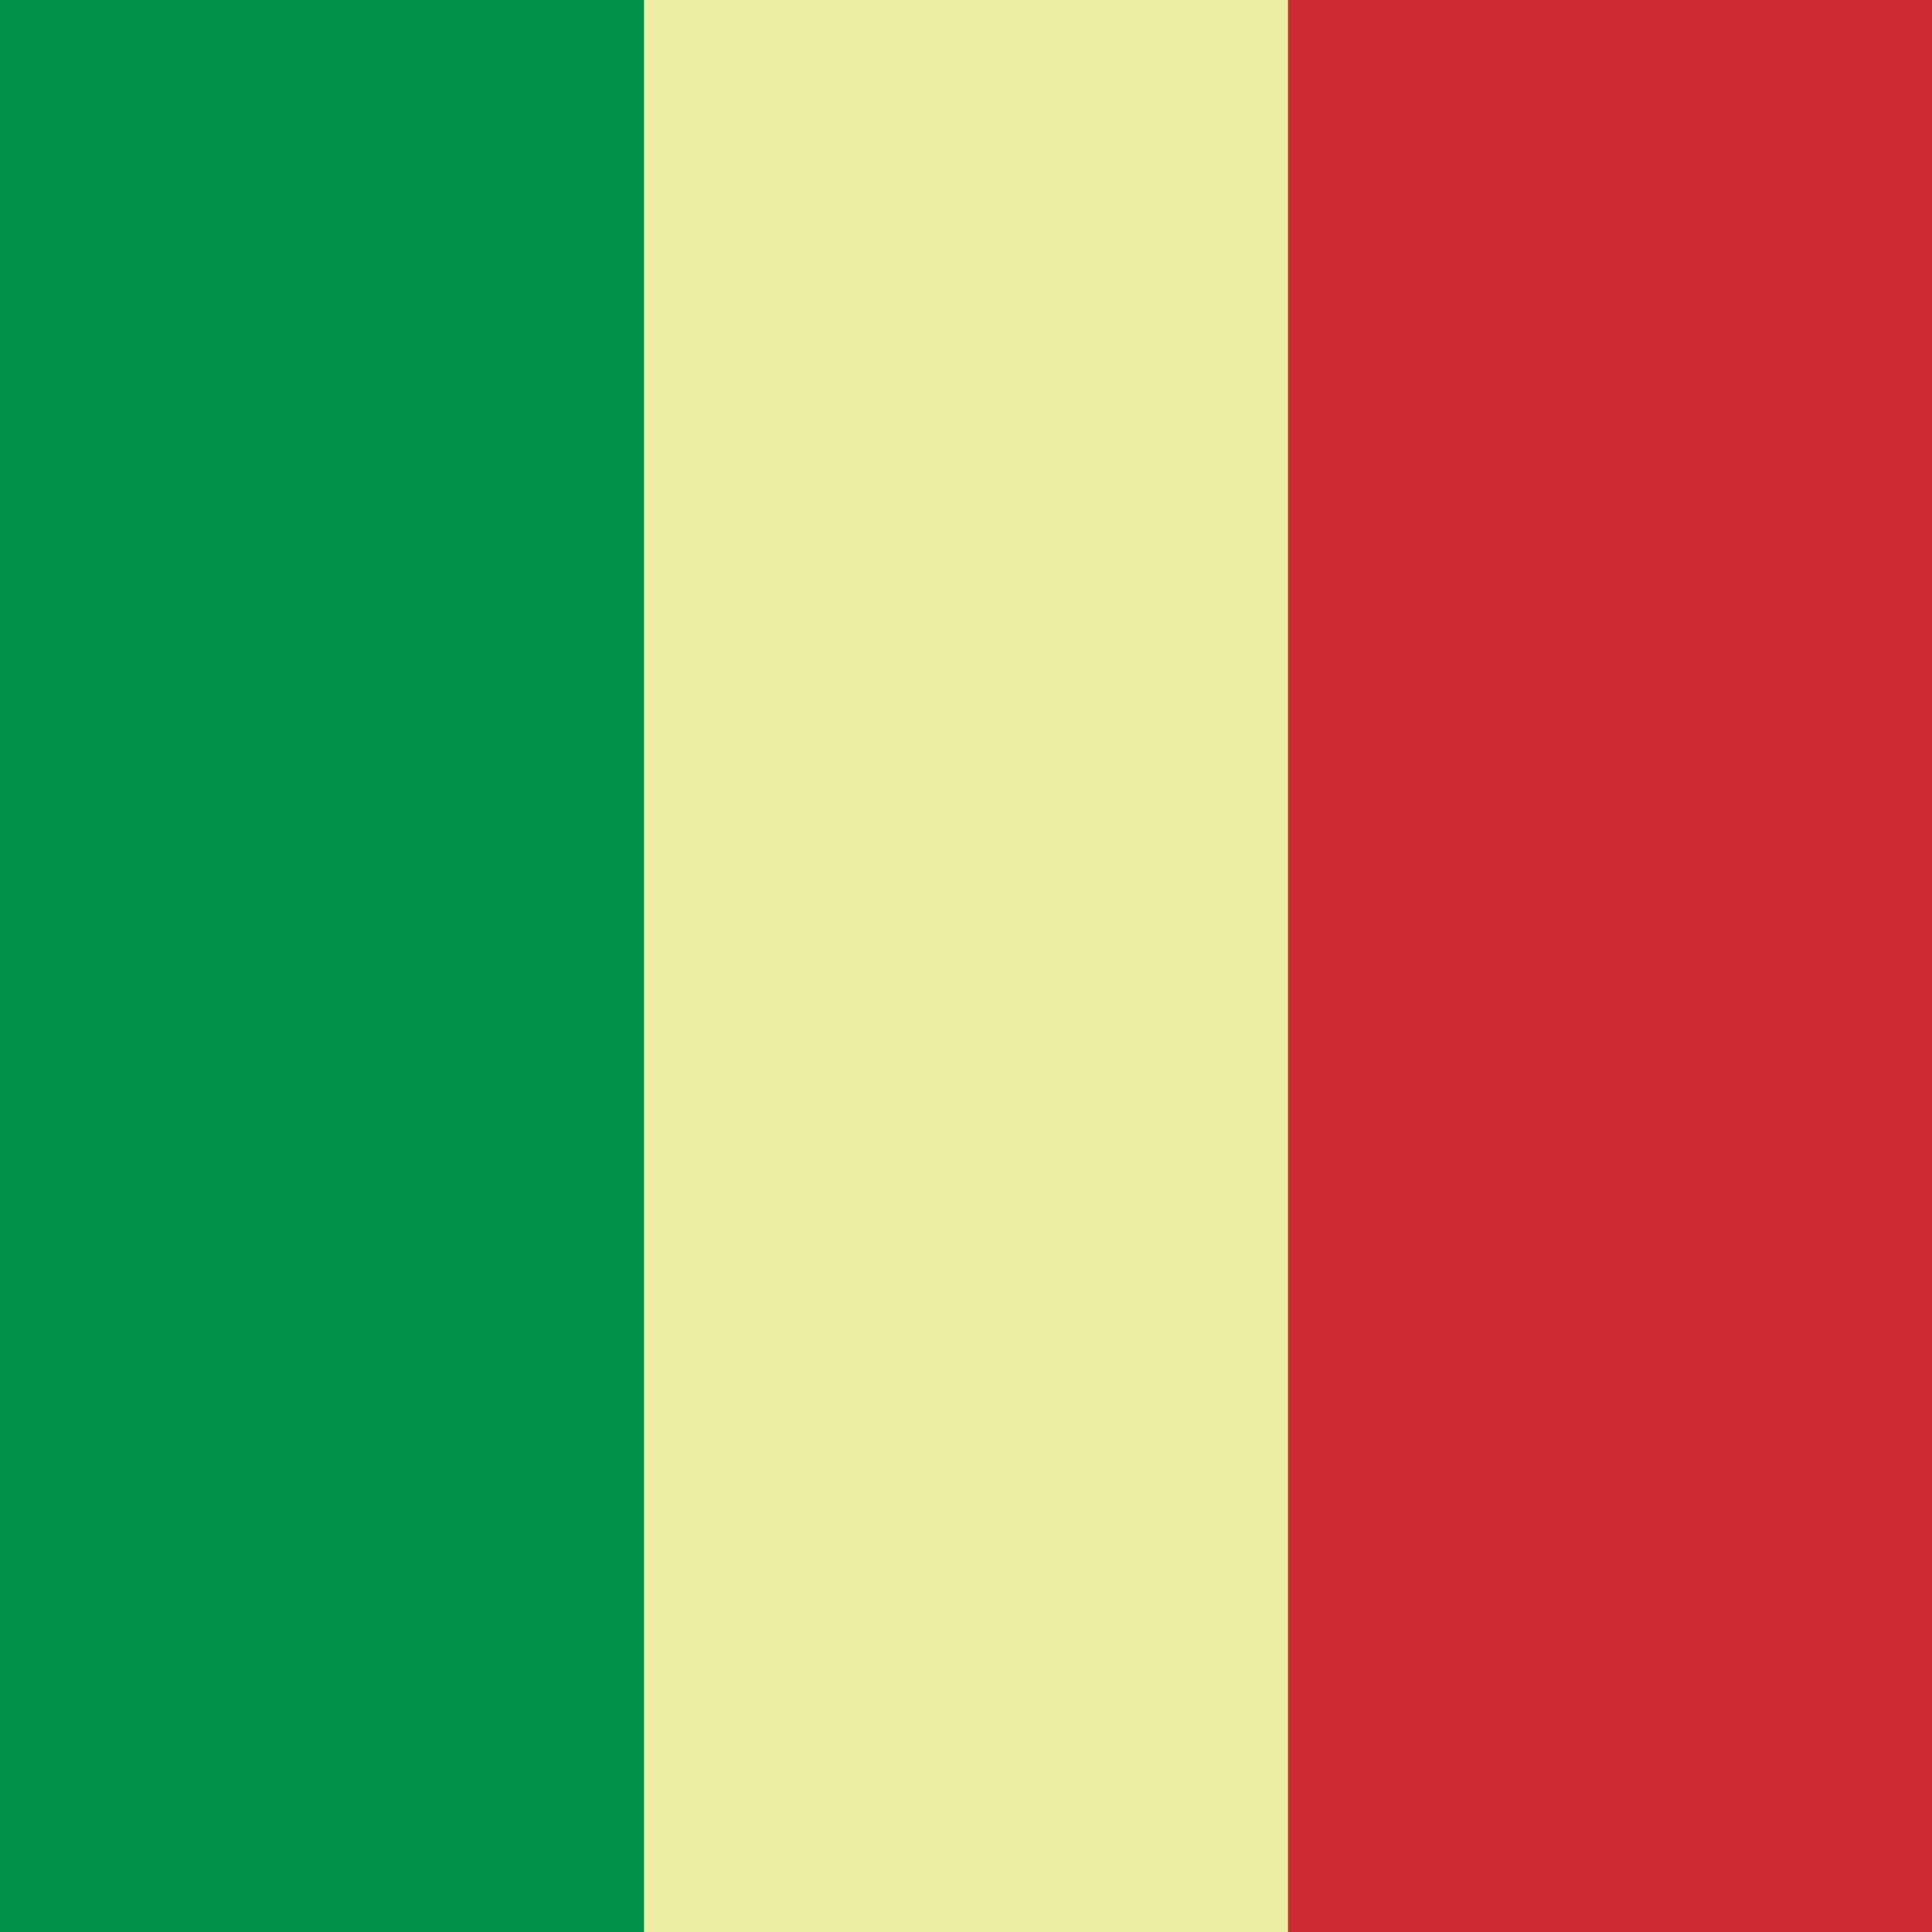<svg xmlns="http://www.w3.org/2000/svg" height="512" width="512" id="flag-icon-css-it">
  <g fill-rule="evenodd" stroke-width="1pt">
    <path fill="#edeca3" d="M0 0h512.005v512H0z"/>
    <path fill="#009246" d="M0 0h170.667v512H0z"/>
    <path fill="#ce2b37" d="M341.333 0H512v512H341.333z"/>
  </g>
</svg>
